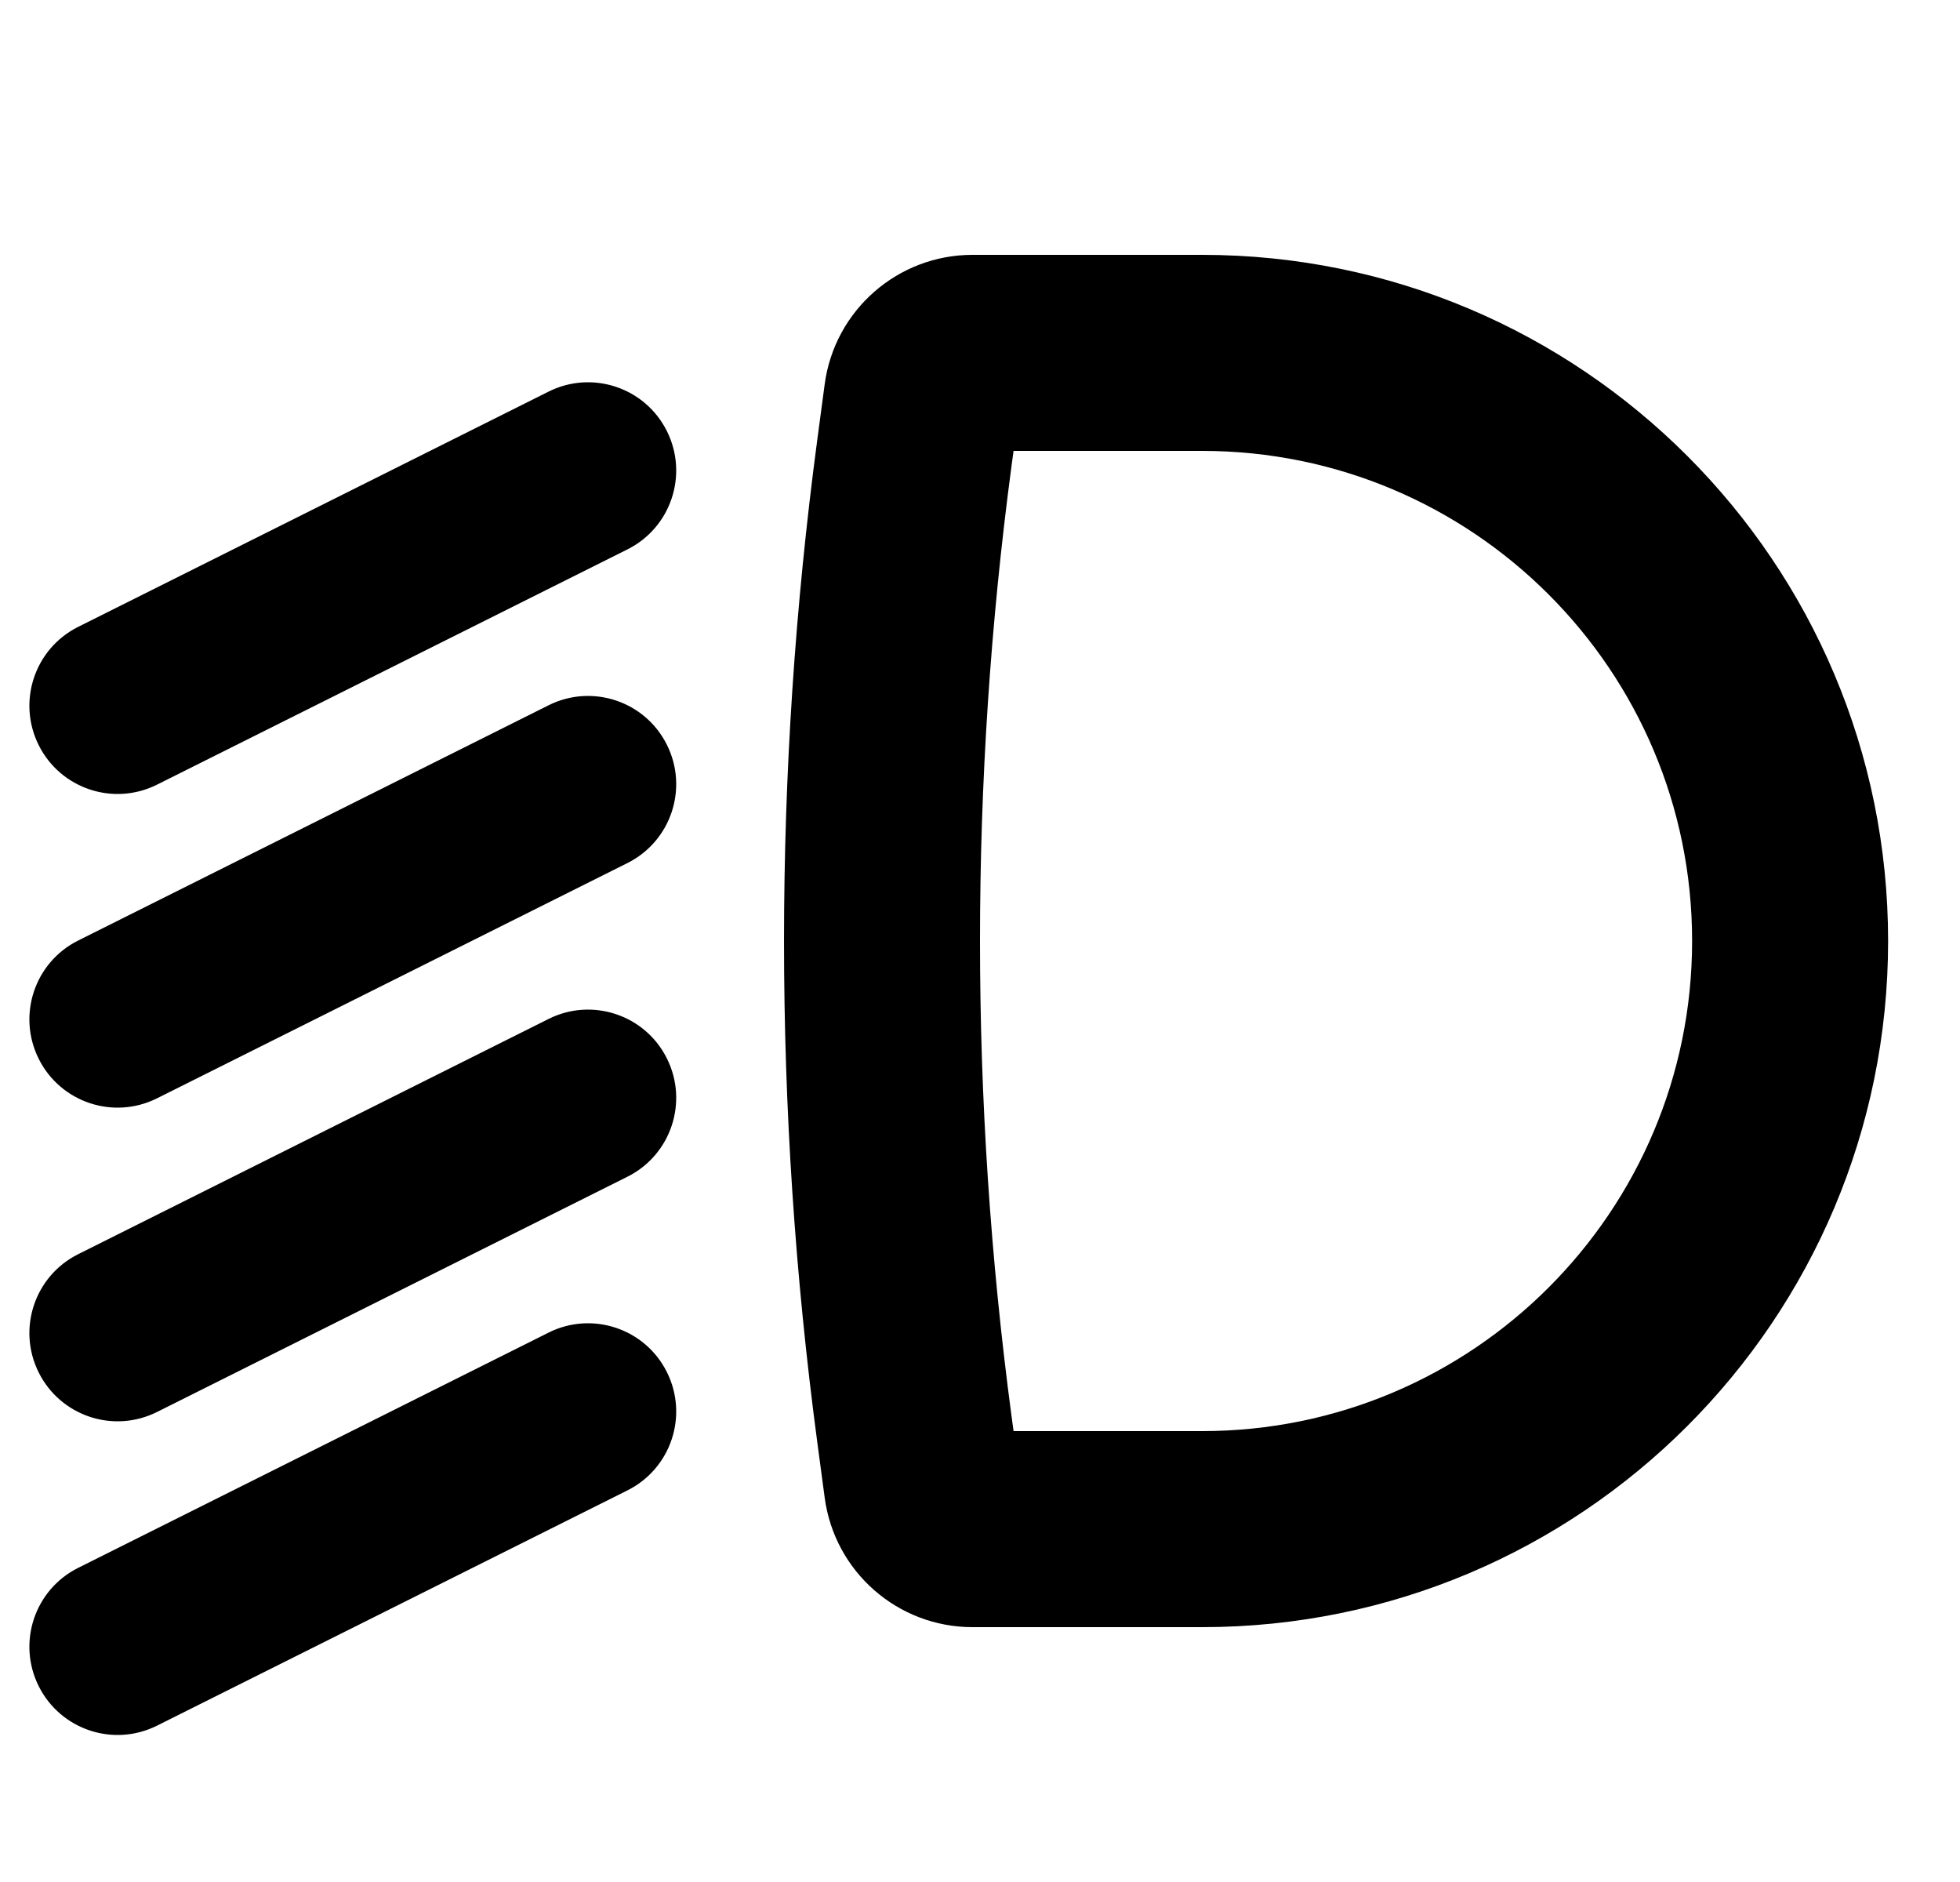 <svg width="25" height="24" viewBox="0 0 25 24" fill="none" xmlns="http://www.w3.org/2000/svg">
<path fill-rule="evenodd" clip-rule="evenodd" d="M12.404 3.25C11.451 3.25 10.645 3.956 10.519 4.9L10.424 5.612C9.859 9.852 9.859 14.148 10.424 18.388L10.519 19.099C10.645 20.044 11.451 20.75 12.404 20.75H15.333C20.166 20.75 24.083 16.832 24.083 12C24.083 7.168 20.166 3.25 15.333 3.25H12.404ZM12.902 5.942L12.928 5.75H15.333C18.785 5.75 21.583 8.548 21.583 12C21.583 15.452 18.785 18.25 15.333 18.25H12.928L12.902 18.058C12.366 14.037 12.366 9.963 12.902 5.942Z" fill="black"/>
<path d="M8.506 5.497C8.784 6.053 8.559 6.728 8.003 7.006L2.003 10.006C1.447 10.284 0.772 10.059 0.494 9.503C0.216 8.947 0.441 8.272 0.997 7.994L6.997 4.994C7.553 4.716 8.228 4.941 8.506 5.497Z" fill="black"/>
<path d="M8.506 9.497C8.784 10.053 8.559 10.728 8.003 11.006L2.003 14.006C1.447 14.284 0.772 14.059 0.494 13.503C0.216 12.947 0.441 12.272 0.997 11.994L6.997 8.994C7.553 8.716 8.228 8.941 8.506 9.497Z" fill="black"/>
<path d="M8.003 15.006C8.559 14.728 8.784 14.053 8.506 13.497C8.228 12.941 7.553 12.716 6.997 12.994L0.997 15.994C0.441 16.272 0.216 16.947 0.494 17.503C0.772 18.059 1.447 18.284 2.003 18.006L8.003 15.006Z" fill="black"/>
<path d="M8.506 17.497C8.784 18.053 8.559 18.728 8.003 19.006L2.003 22.006C1.447 22.284 0.772 22.059 0.494 21.503C0.216 20.947 0.441 20.272 0.997 19.994L6.997 16.994C7.553 16.716 8.228 16.941 8.506 17.497Z" fill="black"/>
</svg>

